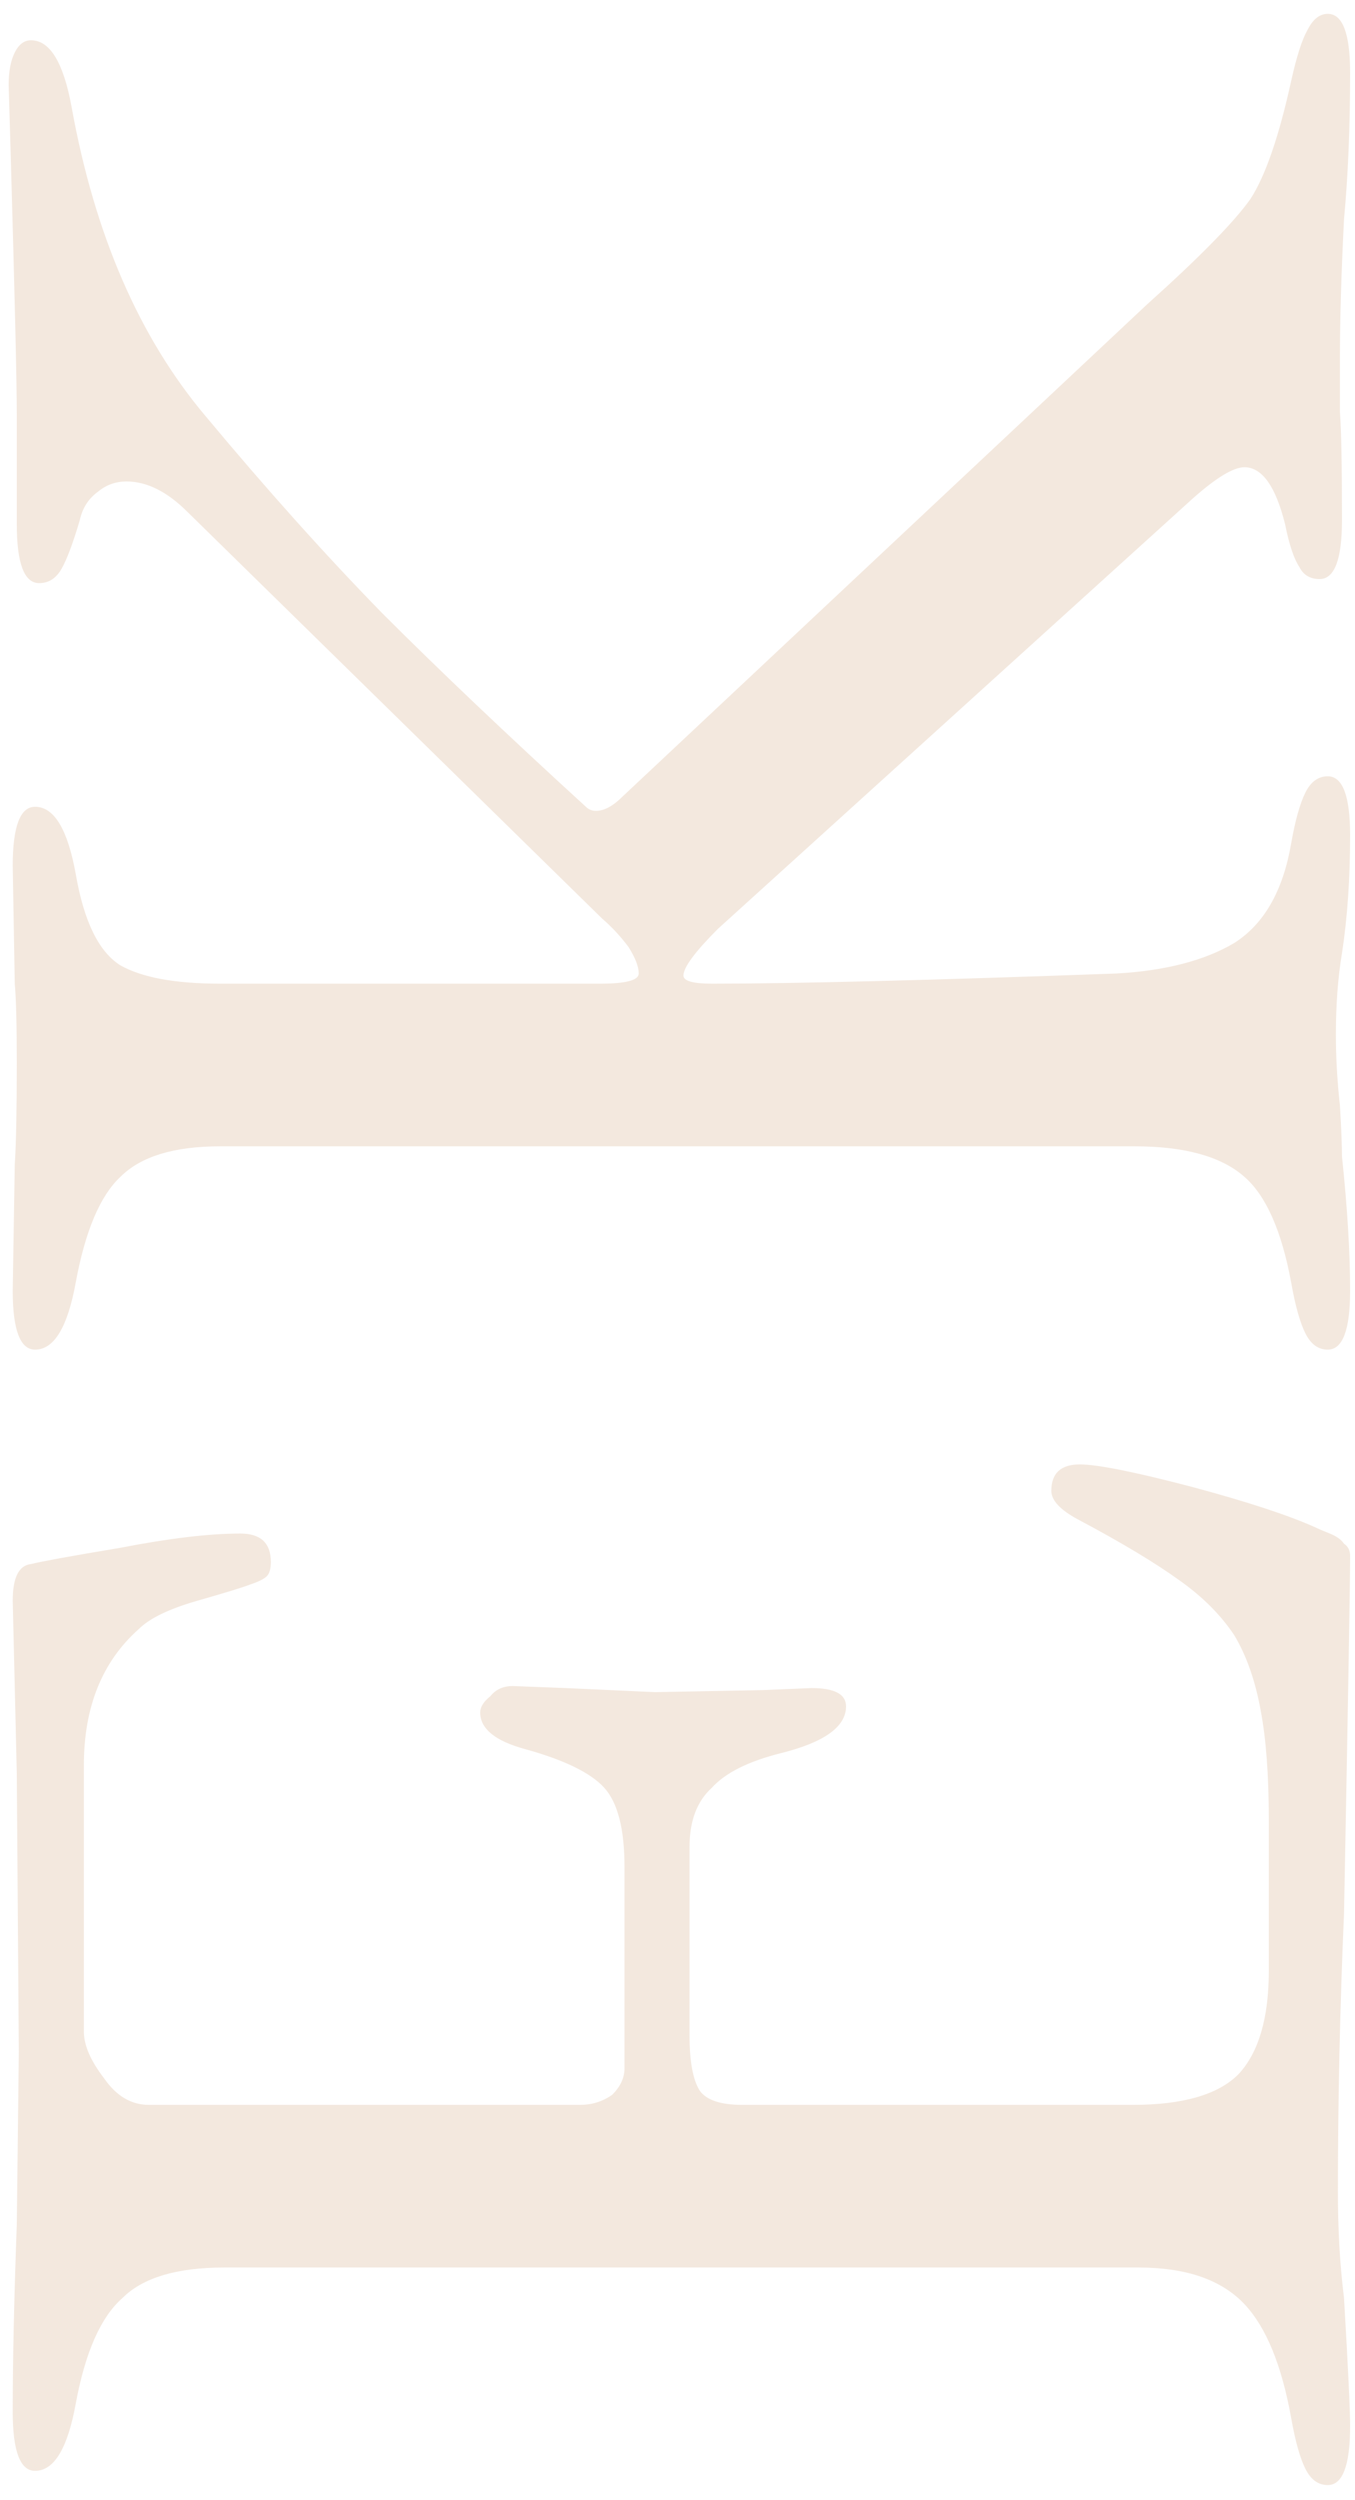 <svg width="90" height="166" viewBox="0 0 90 166" fill="none" xmlns="http://www.w3.org/2000/svg">
<path opacity="0.3" d="M89.675 161.09C89.675 163.7 89.18 165.005 88.19 165.005C87.56 165.005 87.065 164.645 86.705 163.925C86.345 163.205 86.03 162.08 85.76 160.55C85.13 157.04 84.095 154.52 82.655 152.99C81.125 151.37 78.785 150.56 75.635 150.56L14.885 150.56C11.735 150.56 9.485 151.235 8.135 152.585C6.695 153.845 5.66 156.185 5.03 159.605C4.49 162.575 3.59 164.06 2.33 164.06C1.34 164.06 0.845 162.755 0.845 160.145C0.845 156.725 0.935 152.585 1.115 147.725L1.25 136.25L1.115 117.755L0.845 106.28C0.845 104.75 1.25 103.94 2.06 103.85C2.78 103.67 4.76 103.31 8 102.77C11.24 102.14 13.895 101.825 15.965 101.825C17.315 101.825 17.99 102.455 17.99 103.715C17.99 104.165 17.9 104.48 17.72 104.66C17.54 104.84 17.18 105.02 16.64 105.2C16.19 105.38 15.02 105.74 13.13 106.28C11.24 106.82 9.935 107.45 9.215 108.17C6.785 110.33 5.57 113.345 5.57 117.215L5.57 134.9C5.57 135.8 6.02 136.835 6.92 138.005C7.73 139.175 8.72 139.76 9.89 139.76L38.51 139.76C39.32 139.76 40.04 139.535 40.67 139.085C41.21 138.545 41.48 137.96 41.48 137.33L41.48 123.965C41.48 121.445 41.03 119.69 40.13 118.7C39.23 117.71 37.475 116.855 34.865 116.135C32.885 115.595 31.895 114.785 31.895 113.705C31.895 113.345 32.12 112.985 32.57 112.625C32.93 112.175 33.425 111.95 34.055 111.95L37.565 112.085L43.505 112.355L50.66 112.22L53.9 112.085C55.43 112.085 56.195 112.49 56.195 113.3C56.195 114.65 54.755 115.685 51.875 116.405C49.715 116.945 48.185 117.71 47.285 118.7C46.295 119.6 45.8 120.905 45.8 122.615L45.8 135.17C45.8 136.88 46.025 138.095 46.475 138.815C46.925 139.445 47.87 139.76 49.31 139.76L75.23 139.76C78.56 139.76 80.9 139.085 82.25 137.735C83.6 136.295 84.275 134 84.275 130.85L84.275 120.86C84.275 117.89 84.095 115.46 83.735 113.57C83.375 111.59 82.79 109.925 81.98 108.575C81.08 107.225 79.865 106.01 78.335 104.93C76.715 103.76 74.465 102.41 71.585 100.88C70.415 100.25 69.83 99.62 69.83 98.99C69.83 97.82 70.46 97.235 71.72 97.235C72.89 97.235 75.365 97.73 79.145 98.72C82.835 99.71 85.58 100.61 87.38 101.42C87.56 101.51 87.875 101.645 88.325 101.825C88.775 102.005 89.09 102.23 89.27 102.5C89.54 102.68 89.675 102.95 89.675 103.31C89.675 105.11 89.54 113.03 89.27 127.07C89 133.28 88.865 139.445 88.865 145.565C88.865 148.085 89 150.425 89.27 152.585C89.54 157.175 89.675 160.01 89.675 161.09ZM89.675 85.699C89.675 88.309 89.18 89.614 88.19 89.614C87.56 89.614 87.065 89.254 86.705 88.534C86.345 87.814 86.03 86.689 85.76 85.159C85.13 81.739 84.095 79.399 82.655 78.139C81.125 76.789 78.695 76.114 75.365 76.114L14.615 76.114C11.555 76.114 9.35 76.789 8 78.139C6.65 79.399 5.66 81.739 5.03 85.159C4.49 88.129 3.59 89.614 2.33 89.614C1.34 89.614 0.845 88.309 0.845 85.699L0.98 77.329C1.07 75.979 1.115 73.729 1.115 70.579C1.115 68.059 1.07 66.304 0.98 65.314L0.845 57.484C0.845 54.874 1.34 53.569 2.33 53.569C3.59 53.569 4.49 55.054 5.03 58.024C5.57 61.174 6.56 63.199 8 64.099C9.44 64.909 11.645 65.314 14.615 65.314L39.86 65.314C41.57 65.314 42.425 65.089 42.425 64.639C42.425 64.189 42.2 63.604 41.75 62.884C41.21 62.164 40.625 61.534 39.995 60.994L12.455 33.994C11.105 32.644 9.755 31.969 8.405 31.969C7.685 31.969 7.055 32.194 6.515 32.644C5.885 33.094 5.48 33.724 5.3 34.534C4.85 36.064 4.445 37.144 4.085 37.774C3.725 38.404 3.23 38.719 2.6 38.719C1.61 38.719 1.115 37.414 1.115 34.804L1.115 27.514C1.115 25.444 0.98 19.684 0.71 10.234L0.575 5.644C0.575 4.744 0.71 4.024 0.98 3.484C1.25 2.944 1.61 2.674 2.06 2.674C3.32 2.674 4.22 4.159 4.76 7.129C6.29 15.589 9.26 22.429 13.67 27.649C17.72 32.509 21.635 36.874 25.415 40.744C29.195 44.524 33.695 48.799 38.915 53.569C39.095 53.749 39.32 53.839 39.59 53.839C40.13 53.839 40.715 53.524 41.345 52.894L76.175 20.224C79.685 17.074 81.98 14.734 83.06 13.204C84.05 11.674 84.95 9.064 85.76 5.374C86.12 3.754 86.48 2.629 86.84 1.999C87.2 1.279 87.65 0.919 88.19 0.919C89.18 0.919 89.675 2.224 89.675 4.834C89.675 8.434 89.54 11.674 89.27 14.554C89.09 18.154 89 21.169 89 23.599L89 27.379C89.09 28.549 89.135 30.934 89.135 34.534C89.135 37.144 88.64 38.449 87.65 38.449C87.02 38.449 86.57 38.179 86.3 37.639C85.94 37.099 85.625 36.154 85.355 34.804C84.725 32.284 83.825 31.024 82.655 31.024C81.935 31.024 80.81 31.699 79.28 33.049L47.69 61.669C46.16 63.199 45.395 64.234 45.395 64.774C45.395 65.134 46.025 65.314 47.285 65.314C52.775 65.314 61.73 65.089 74.15 64.639C77.39 64.459 80 63.784 81.98 62.614C83.96 61.354 85.22 59.149 85.76 55.999C86.03 54.469 86.345 53.344 86.705 52.624C87.065 51.904 87.56 51.544 88.19 51.544C89.18 51.544 89.675 52.849 89.675 55.459C89.675 58.339 89.495 60.949 89.135 63.289C88.865 64.909 88.73 66.709 88.73 68.689C88.73 70.219 88.82 71.794 89 73.414C89.09 74.944 89.135 76.069 89.135 76.789C89.495 80.209 89.675 83.179 89.675 85.699Z" fill="#D6B292"/>
</svg>
